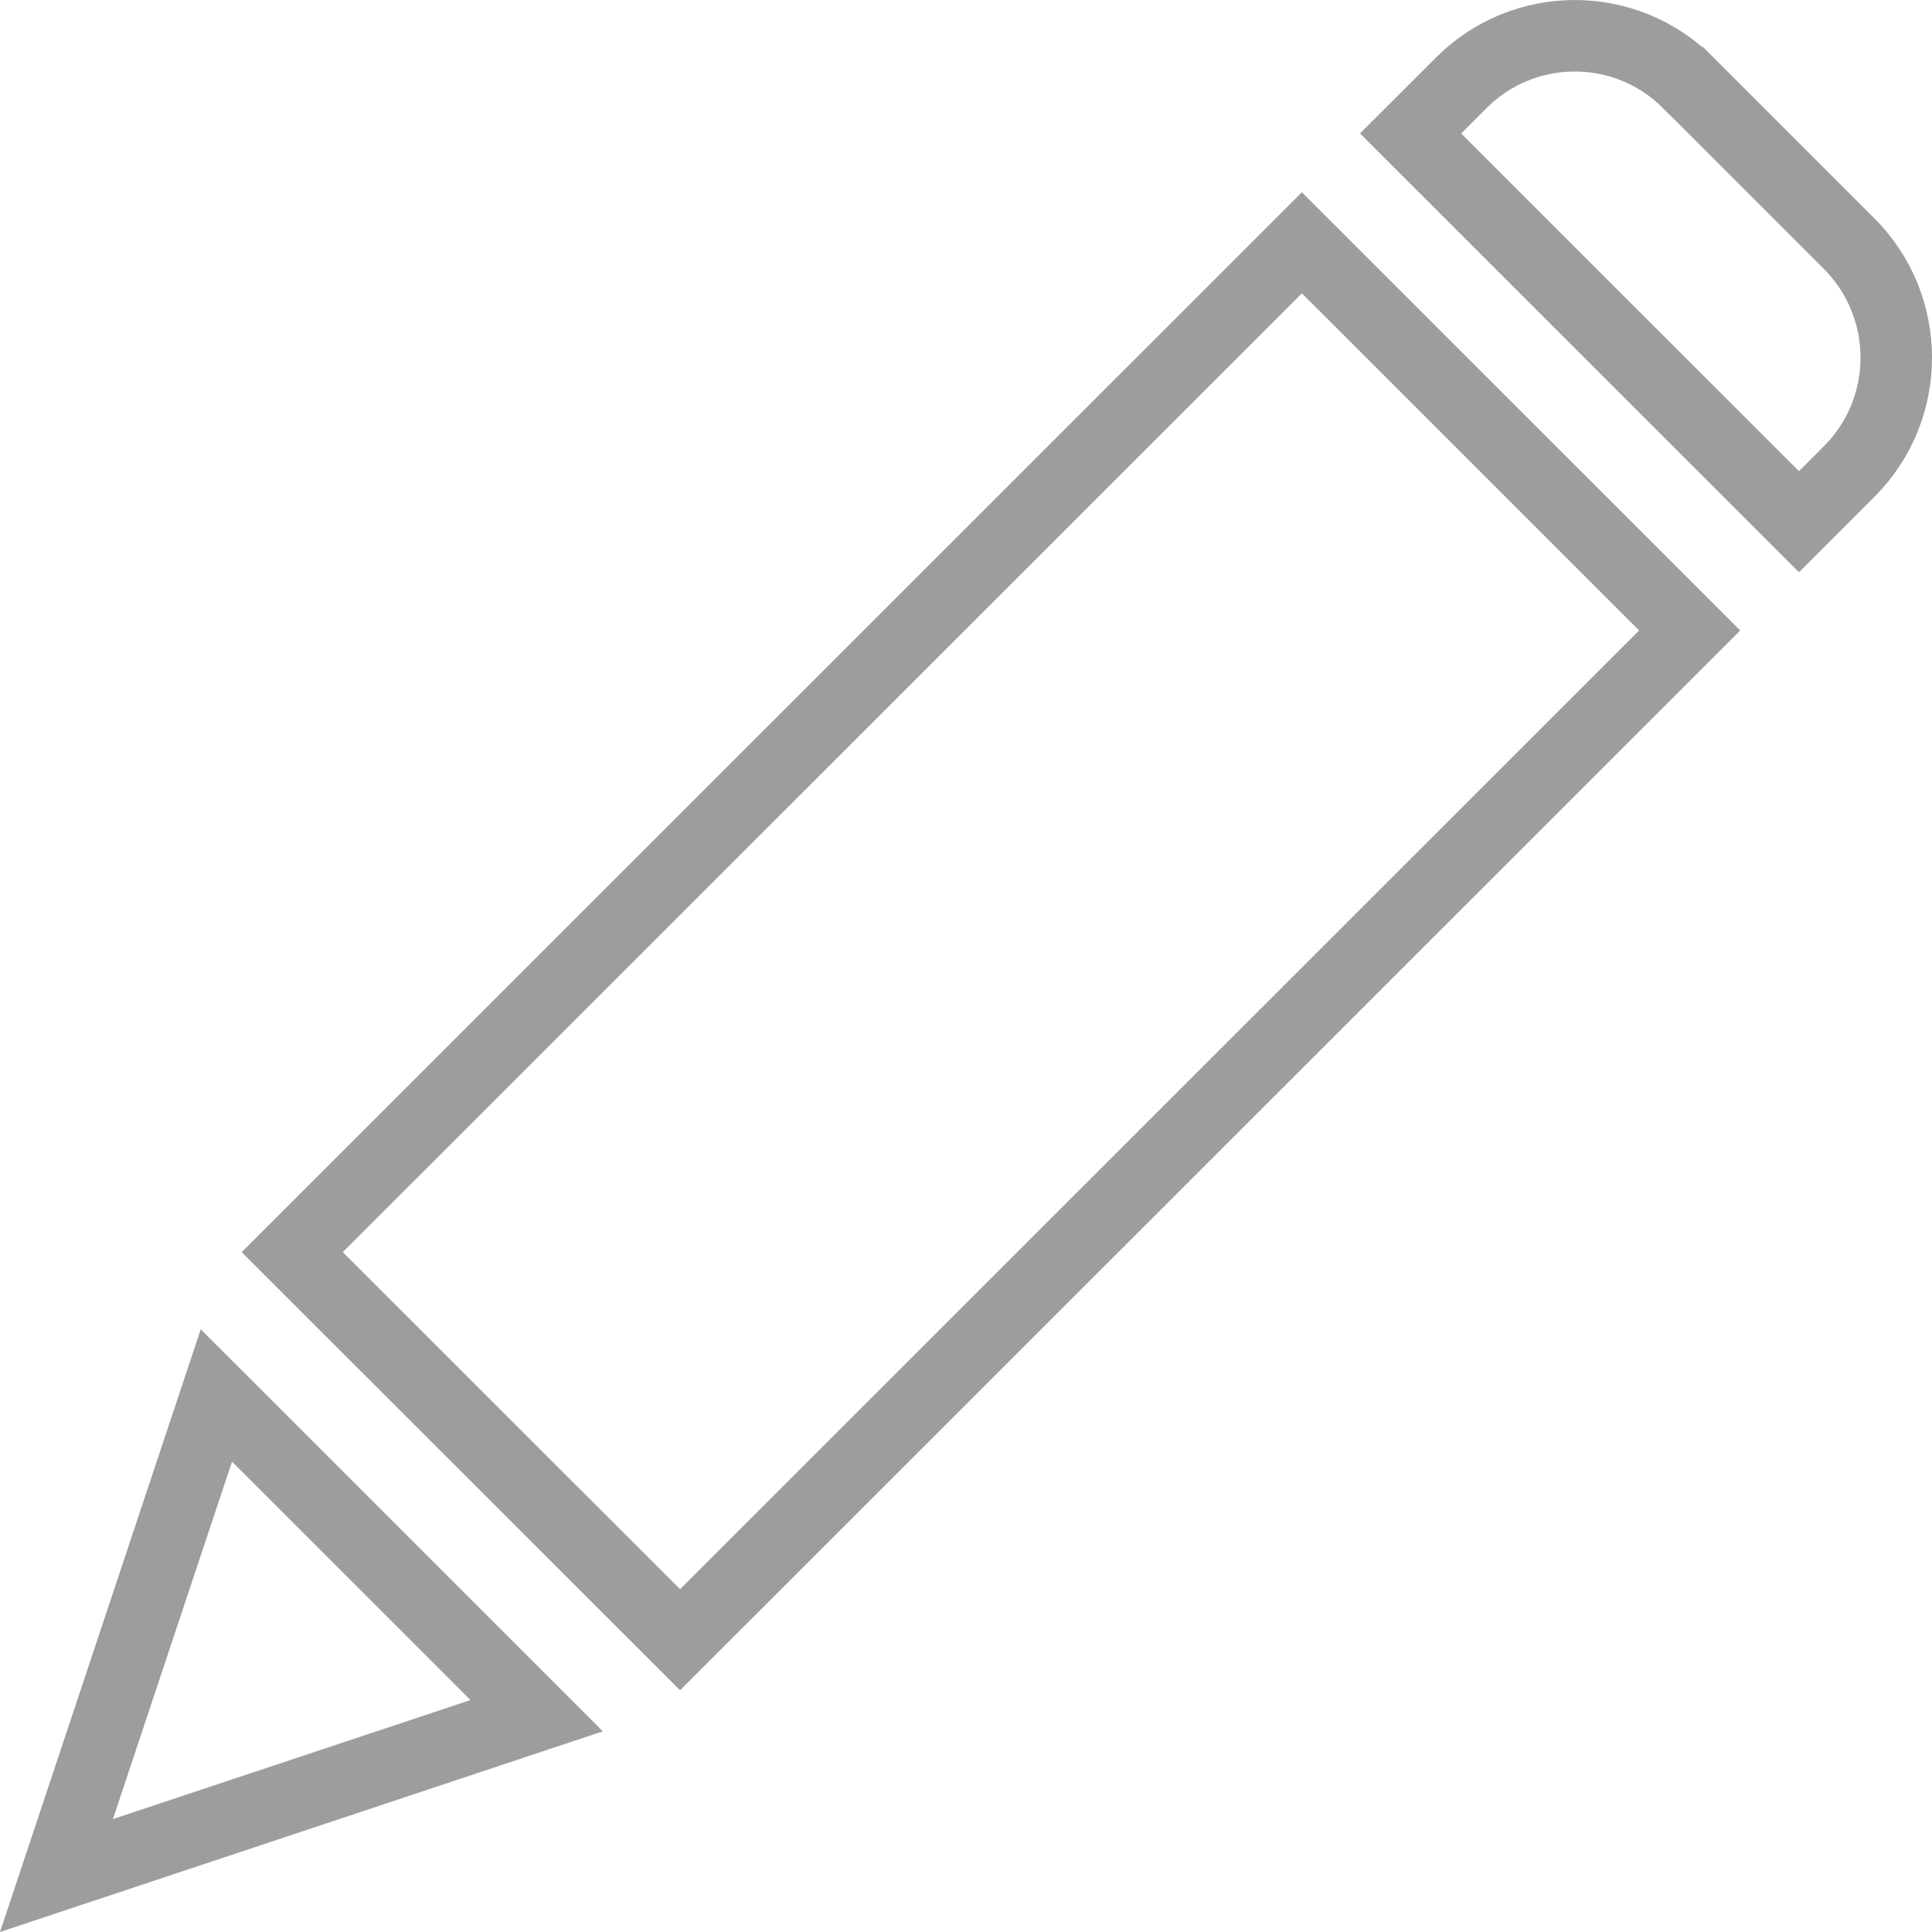 <svg width="27" height="27" viewBox="0 0 27 27" fill="none" xmlns="http://www.w3.org/2000/svg">
<path d="M25.141 7.291L19.713 1.865L20.423 1.156L20.423 1.156C21.298 0.281 22.717 0.281 23.592 1.156L23.593 1.156L25.848 3.411C25.849 3.412 25.849 3.412 25.849 3.412C26.718 4.291 26.718 5.705 25.849 6.583C25.849 6.583 25.849 6.584 25.848 6.584L25.141 7.291ZM9.504 22.916L4.084 17.499L18.194 3.393L23.613 8.811L9.504 22.916ZM0.789 26.211L3.024 19.502L7.5 23.977L0.789 26.211Z" stroke="#9D9D9D" stroke-width="0.999"/>
</svg>
